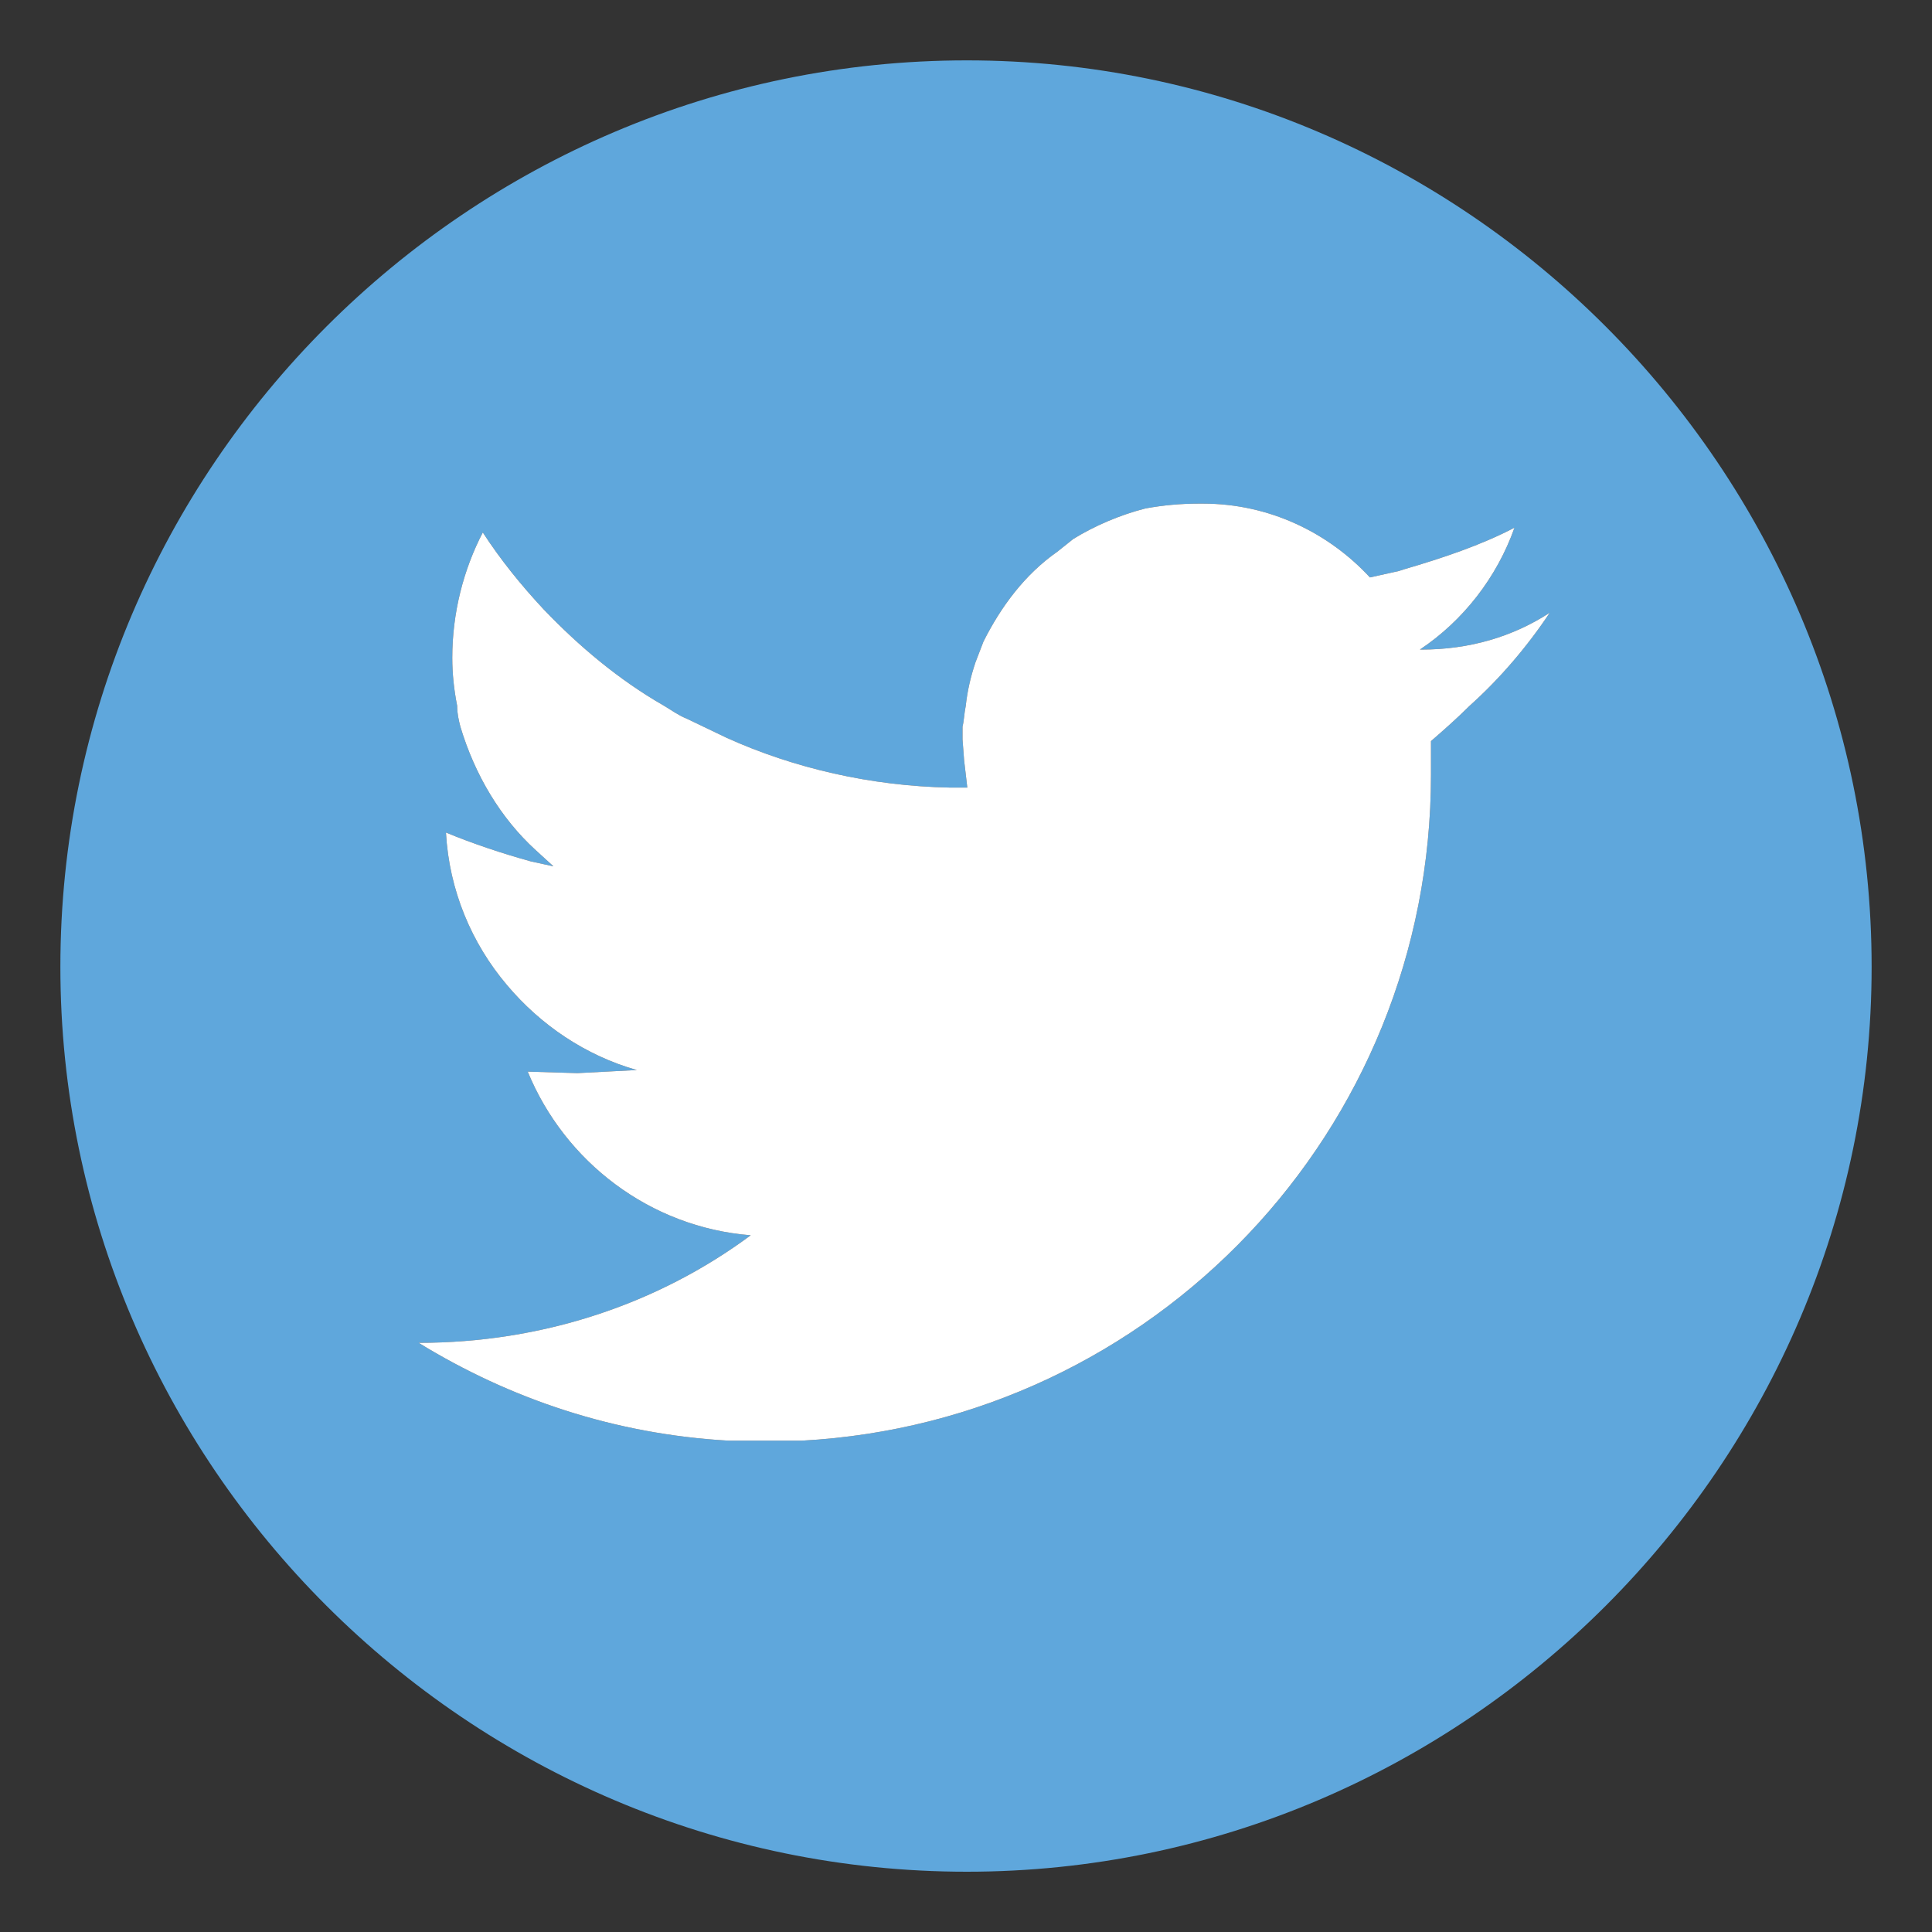 <?xml version="1.0" encoding="utf-8"?>
<!-- Generator: Adobe Illustrator 16.0.4, SVG Export Plug-In . SVG Version: 6.00 Build 0)  -->
<!DOCTYPE svg PUBLIC "-//W3C//DTD SVG 1.1//EN" "http://www.w3.org/Graphics/SVG/1.1/DTD/svg11.dtd">
<svg version="1.1" id="Layer_1" xmlns="http://www.w3.org/2000/svg" xmlns:xlink="http://www.w3.org/1999/xlink" x="0px" y="0px"
	 width="40px" height="40px" viewBox="0 0 40 40" enable-background="new 0 0 40 40" xml:space="preserve">
<rect x="0" y="0" width="40" height="40" fill="#333333" stroke="none"/>
<path fill="#5FA7DC" d="M20.018,1.25C9.687,1.25,1.25,9.687,1.25,20.018c0,10.296,8.437,18.734,18.768,18.734
	c10.296,0,18.732-8.438,18.732-18.734C38.75,9.687,30.314,1.25,20.018,1.25z M30.424,14.615c-0.266,0.265-0.531,0.498-0.797,0.729
	v0.699c0,7.372-5.747,13.387-13.021,13.784h-1.528c-2.357-0.134-4.517-0.863-6.41-2.025c2.558,0,4.949-0.799,6.875-2.227
	c-2.092-0.165-3.853-1.527-4.617-3.388l1.03,0.031l1.228-0.064c-1.061-0.301-1.992-0.932-2.689-1.761
	c-0.731-0.863-1.196-1.96-1.262-3.156c0.564,0.233,1.163,0.432,1.76,0.598l0.465,0.101l-0.365-0.333
	c-0.73-0.665-1.262-1.561-1.561-2.557c-0.034-0.134-0.067-0.267-0.067-0.433c-0.066-0.333-0.101-0.663-0.101-0.996
	c0-0.93,0.233-1.827,0.632-2.593c0.366,0.565,0.797,1.097,1.262,1.595c0.732,0.765,1.562,1.462,2.491,1.994
	c0.167,0.1,0.3,0.199,0.466,0.265l0.83,0.398c1.396,0.631,2.99,0.998,4.617,1.03h0.133h0.2h0.032l-0.066-0.564l-0.033-0.432v-0.265
	c0.033-0.134,0.033-0.267,0.067-0.433c0.032-0.3,0.1-0.597,0.2-0.896l0.166-0.432c0.366-0.731,0.864-1.396,1.528-1.86l0.332-0.265
	c0.432-0.267,0.965-0.498,1.494-0.632c0.365-0.067,0.73-0.1,1.098-0.1h0.065h0.032c1.361,0,2.591,0.596,3.453,1.528l0.6-0.133
	l0.1-0.033c0.797-0.233,1.596-0.499,2.293-0.864c-0.365,1.03-1.062,1.926-1.959,2.524h0.031c0.997,0,1.895-0.267,2.658-0.763
	C31.62,13.386,31.055,14.05,30.424,14.615z"/>
<path fill="#FFFFFF" d="M30.424,14.615c-0.266,0.265-0.531,0.498-0.797,0.729v0.699c0,7.372-5.747,13.387-13.021,13.784h-1.528
	c-2.357-0.134-4.517-0.863-6.41-2.025c2.558,0,4.949-0.799,6.875-2.227c-2.092-0.165-3.853-1.527-4.617-3.388l1.03,0.031
	l1.228-0.064c-1.061-0.301-1.992-0.932-2.689-1.761c-0.731-0.863-1.196-1.96-1.262-3.156c0.564,0.233,1.163,0.432,1.76,0.598
	l0.465,0.101l-0.365-0.333c-0.73-0.665-1.262-1.561-1.561-2.557c-0.034-0.134-0.067-0.267-0.067-0.433
	c-0.066-0.333-0.101-0.663-0.101-0.996c0-0.93,0.233-1.827,0.632-2.593c0.366,0.565,0.797,1.097,1.262,1.595
	c0.732,0.765,1.562,1.462,2.491,1.994c0.167,0.1,0.3,0.199,0.466,0.265l0.83,0.398c1.396,0.631,2.99,0.998,4.617,1.03h0.133h0.2
	h0.032l-0.066-0.564l-0.033-0.432v-0.265c0.033-0.134,0.033-0.267,0.067-0.433c0.032-0.3,0.1-0.597,0.2-0.896l0.166-0.432
	c0.366-0.731,0.864-1.396,1.528-1.86l0.332-0.265c0.432-0.267,0.965-0.498,1.494-0.632c0.365-0.067,0.73-0.1,1.098-0.1h0.065h0.032
	c1.361,0,2.591,0.596,3.453,1.528l0.6-0.133l0.1-0.033c0.797-0.233,1.596-0.499,2.293-0.864c-0.365,1.03-1.062,1.926-1.959,2.524
	h0.031c0.997,0,1.895-0.267,2.658-0.763C31.62,13.386,31.055,14.05,30.424,14.615z"/>
</svg>
